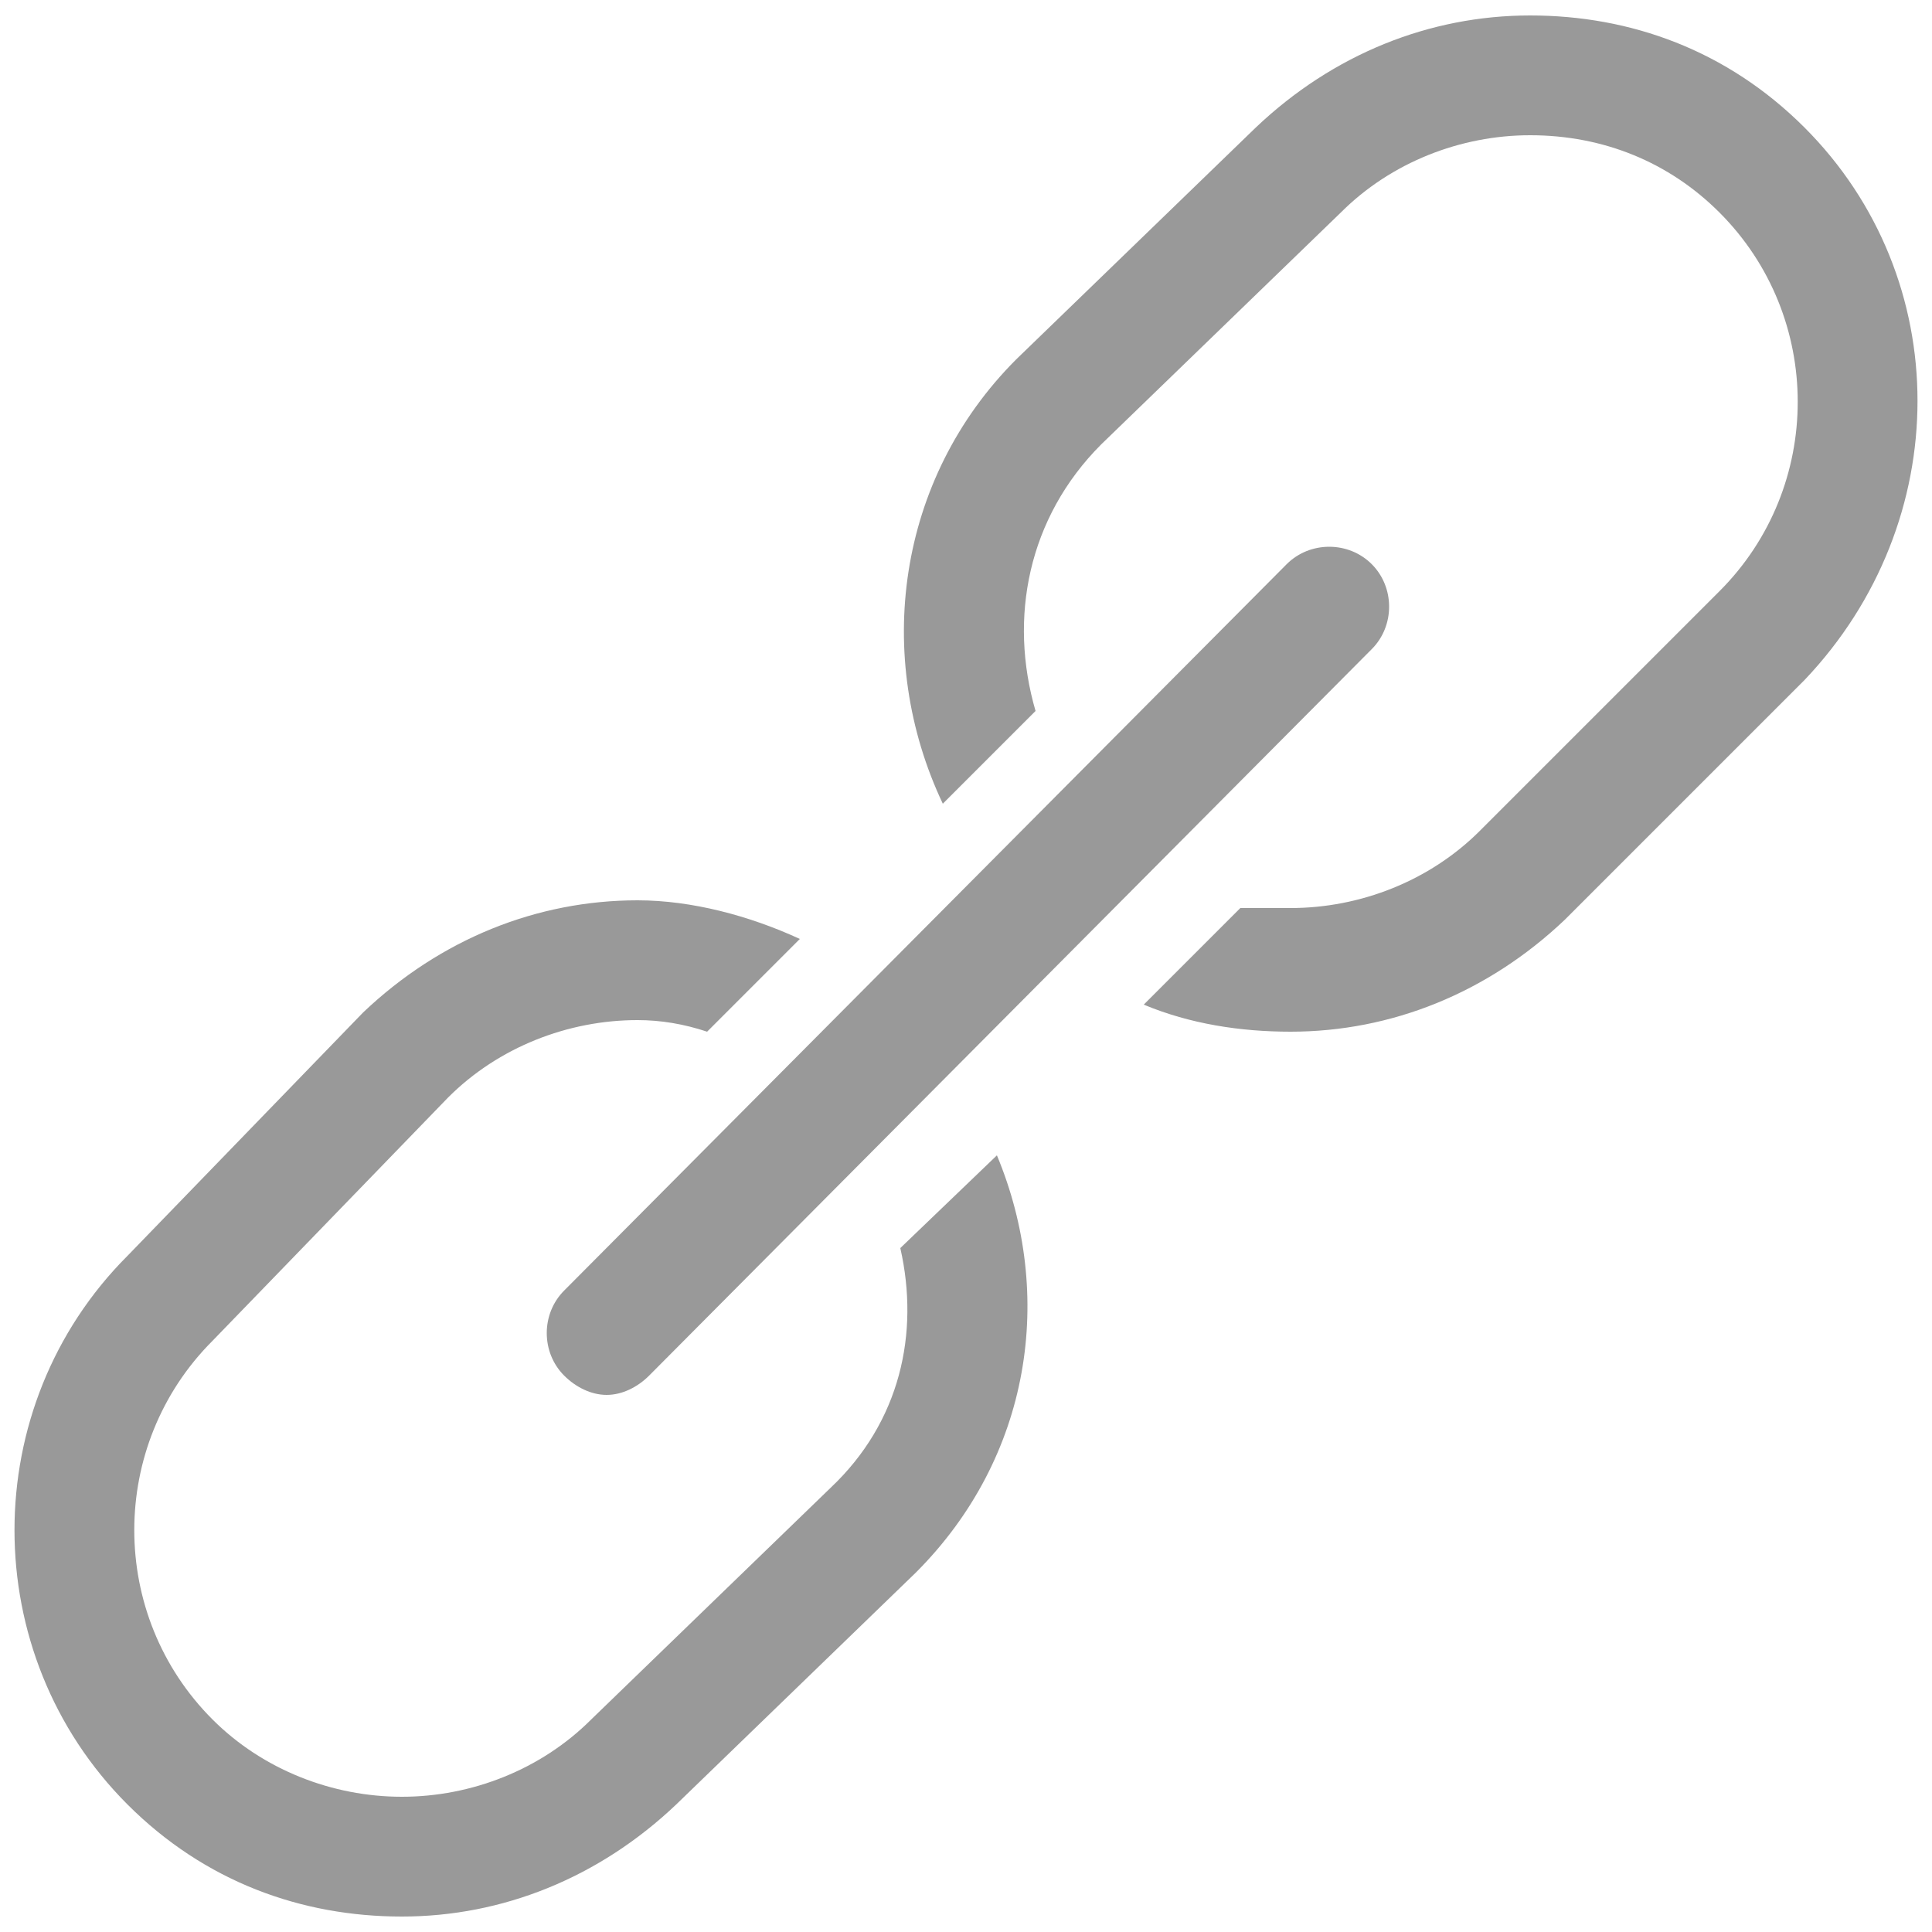 <?xml version="1.0" encoding="utf-8"?>
<!-- Generator: Adobe Illustrator 19.0.0, SVG Export Plug-In . SVG Version: 6.00 Build 0)  -->
<svg version="1.1" id="Layer_1" xmlns="http://www.w3.org/2000/svg" xmlns:xlink="http://www.w3.org/1999/xlink" x="0px" y="0px"
	 viewBox="0 0 50 50" style="enable-background:new 0 0 50 50;" xml:space="preserve">
<style type="text/css">
	.st0{fill:#999999;}
</style>
<g>
	<g id="XMLID_36_">
		<path id="XMLID_37_" class="st0" d="M14.6,35.6c0.3,0.3,0.7,0.5,1.1,0.5c0.4,0,0.8-0.2,1.1-0.5l18.7-18.8c0.6-0.6,0.6-1.6,0-2.2
			c-0.6-0.6-1.6-0.6-2.2,0L14.6,33.4C14,34,14,35,14.6,35.6z M23.3,32.3c0.5,2.2,0,4.5-1.8,6.2l-6.2,6c-1.3,1.3-3.1,2-4.9,2
			s-3.6-0.7-4.9-2c-2.7-2.7-2.7-7.1,0-9.8l6.1-6.3c1.3-1.3,3.1-2,4.9-2c0.6,0,1.2,0.1,1.8,0.3l2.4-2.4c-1.3-0.6-2.8-1-4.2-1
			c-2.6,0-5.1,1-7.1,2.9l-6.1,6.3c-3.9,3.9-3.9,10.3,0,14.2c2,2,4.5,2.9,7.1,2.9c2.6,0,5.1-1,7.1-2.9l6.2-6c3-3,3.6-7.2,2.1-10.8
			L23.3,32.3z M46.7,3.3c-2-2-4.5-2.9-7.1-2.9c-2.6,0-5.1,1-7.1,2.9l-6.2,6c-3.1,3.1-3.7,7.7-1.9,11.5l2.4-2.4
			c-0.7-2.4-0.2-5,1.7-6.9l6.2-6c1.3-1.3,3.1-2,4.9-2c1.9,0,3.6,0.7,4.9,2c2.7,2.7,2.7,7.1,0,9.8l-6.2,6.2c-1.3,1.3-3.1,2-4.9,2
			c-0.5,0-0.9,0-1.3,0l-2.5,2.5c1.2,0.5,2.5,0.7,3.8,0.7c2.6,0,5.1-1,7.1-2.9l6.2-6.2C50.6,13.5,50.6,7.2,46.7,3.3z"/>
	</g>
</g>
</svg>
